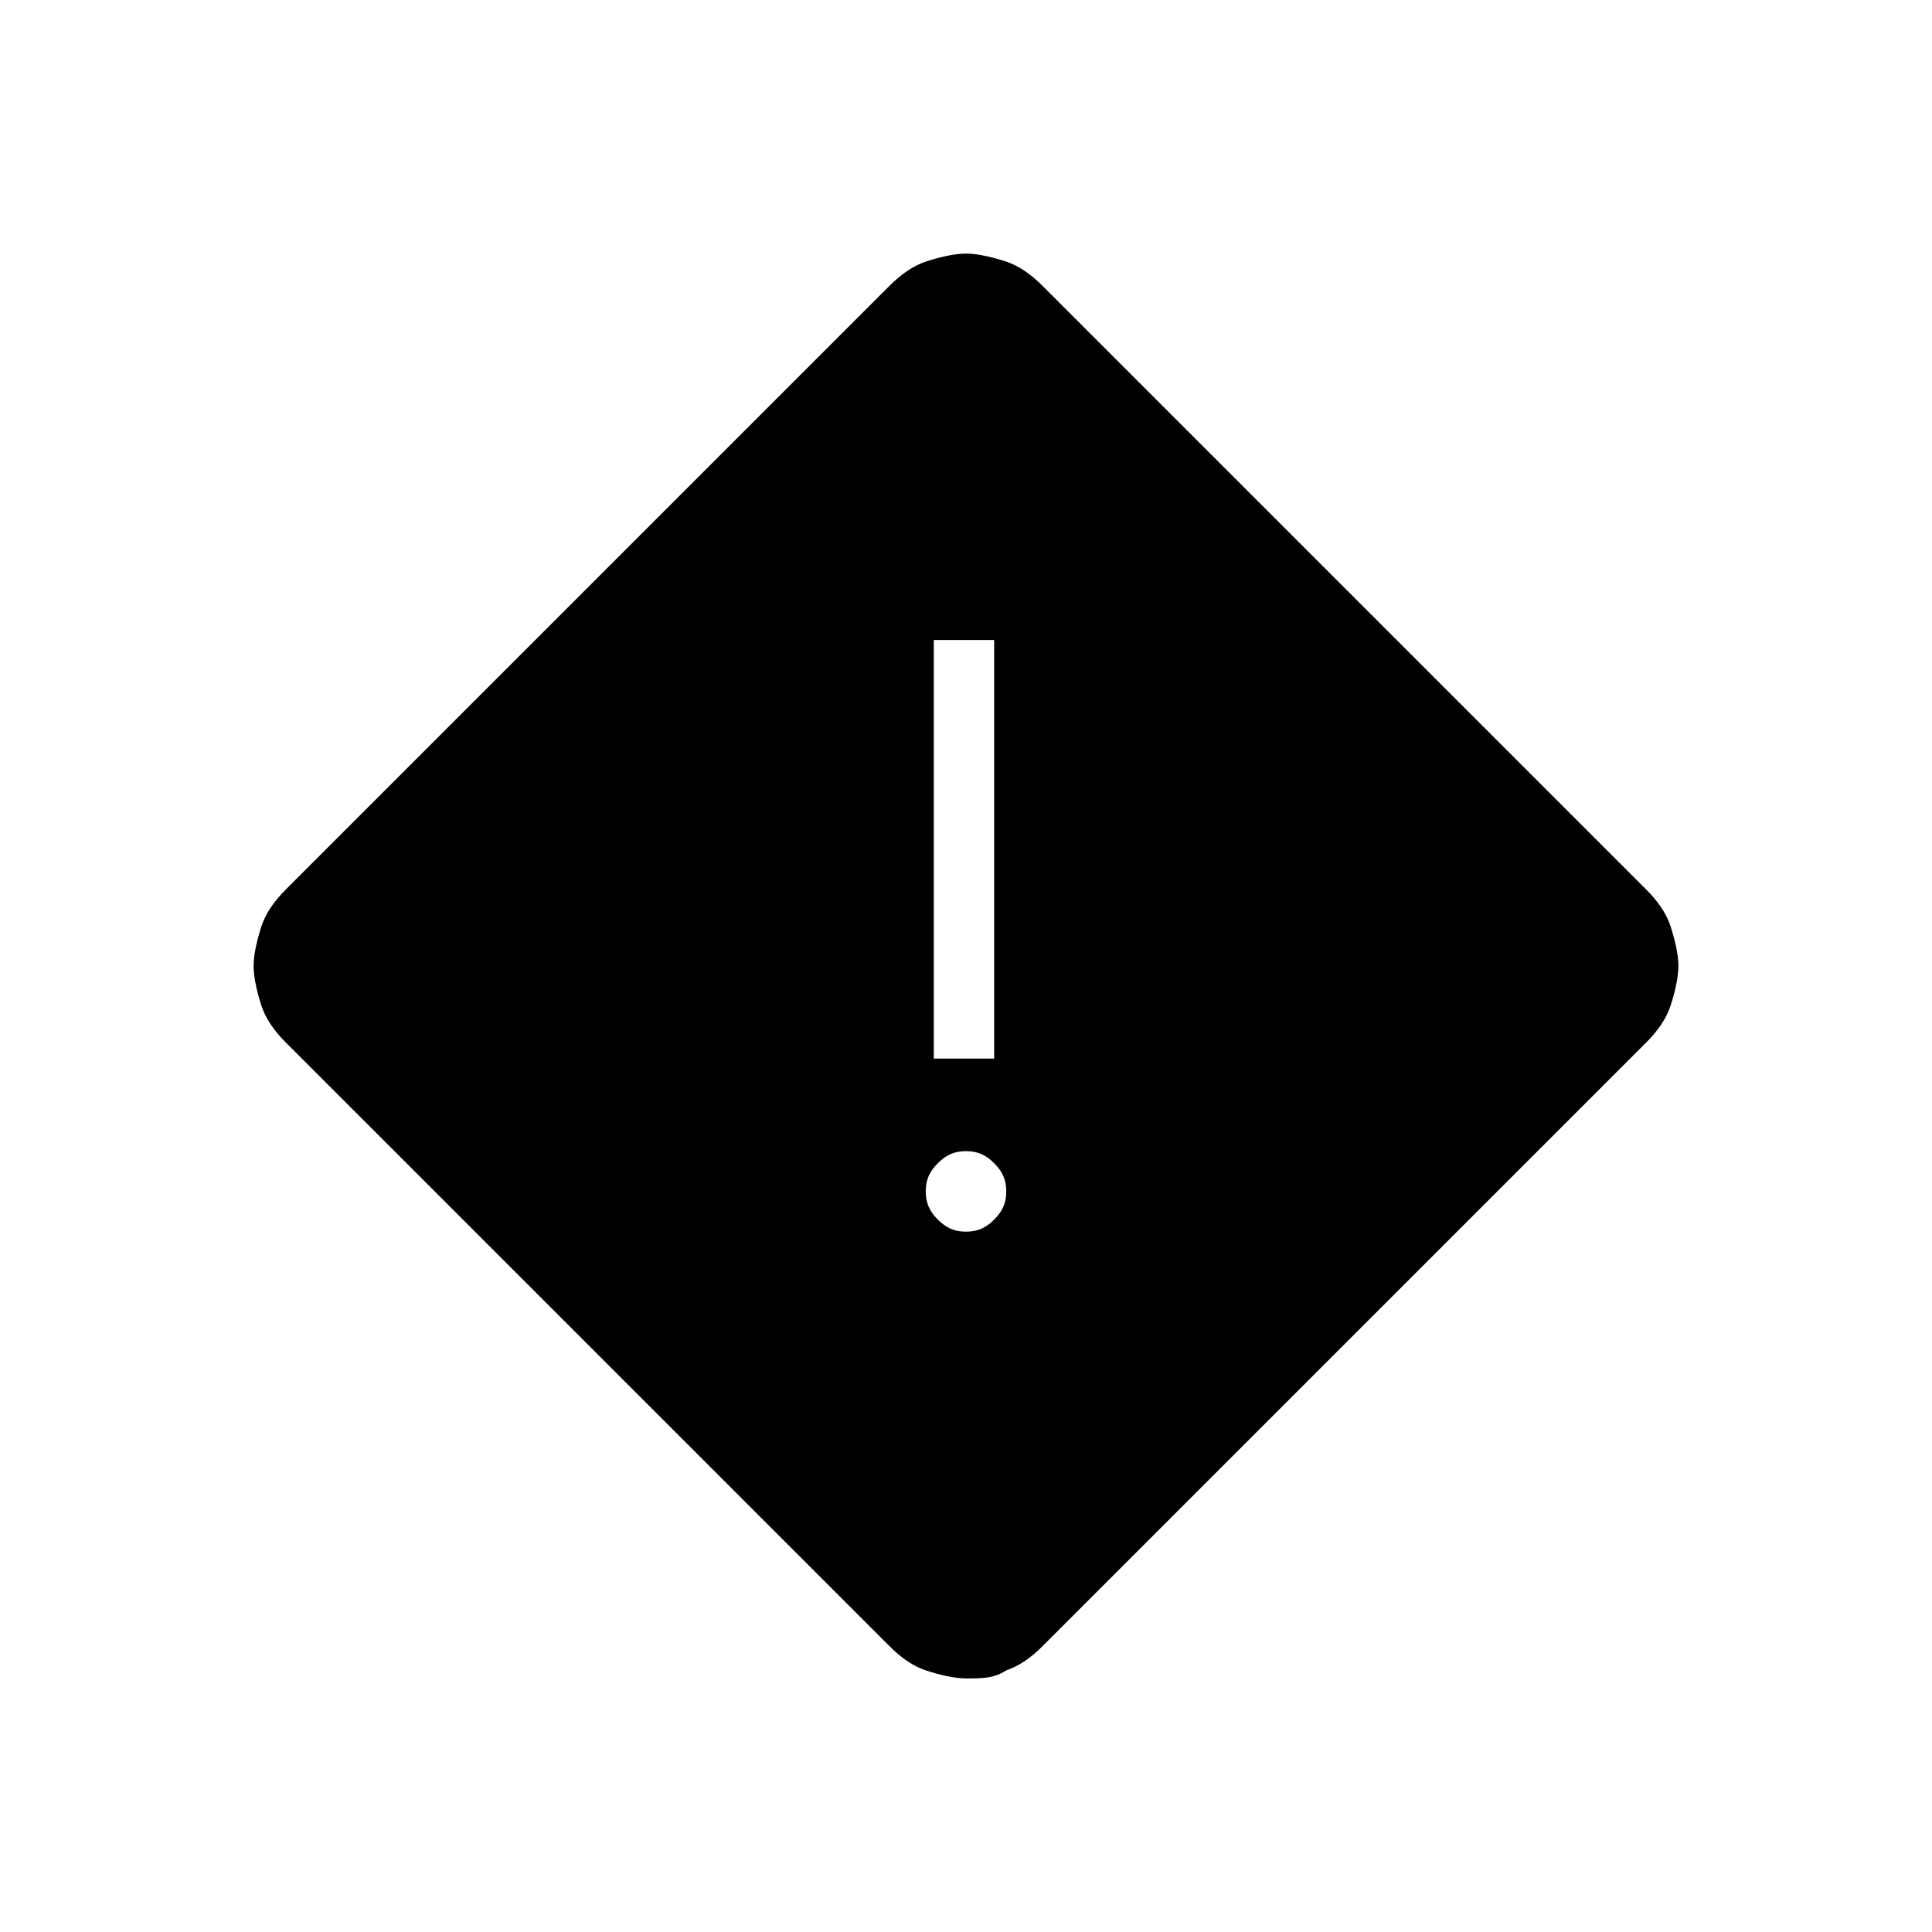 <?xml version="1.0" encoding="utf-8"?>
<!-- Generator: Adobe Illustrator 26.3.1, SVG Export Plug-In . SVG Version: 6.00 Build 0)  -->
<svg version="1.1" id="Слой_1" xmlns="http://www.w3.org/2000/svg" xmlns:xlink="http://www.w3.org/1999/xlink" x="0px" y="0px"
	 viewBox="0 0 48 48" style="enable-background:new 0 0 48 48;" xml:space="preserve">
<path d="M24,41.7c-0.3,0-0.7-0.1-1-0.2c-0.3-0.1-0.6-0.3-0.9-0.6l-15-15c-0.3-0.3-0.5-0.6-0.6-0.9s-0.2-0.7-0.2-1s0.1-0.7,0.2-1
	s0.3-0.6,0.6-0.9l15-15c0.3-0.3,0.6-0.5,0.9-0.6s0.7-0.2,1-0.2s0.7,0.1,1,0.2s0.6,0.3,0.9,0.6l15,15c0.3,0.3,0.5,0.6,0.6,0.9
	s0.2,0.7,0.2,1s-0.1,0.7-0.2,1c-0.1,0.3-0.3,0.6-0.6,0.9l-15,15c-0.3,0.3-0.6,0.5-0.9,0.6C24.7,41.7,24.4,41.7,24,41.7z M23.2,26.3
	h1.5V15.9h-1.5V26.3z M24,30.6c0.3,0,0.5-0.1,0.7-0.3c0.2-0.2,0.3-0.4,0.3-0.7s-0.1-0.5-0.3-0.7c-0.2-0.2-0.4-0.3-0.7-0.3
	c-0.3,0-0.5,0.1-0.7,0.3c-0.2,0.2-0.3,0.4-0.3,0.7c0,0.3,0.1,0.5,0.3,0.7S23.7,30.6,24,30.6z"/>
</svg>
